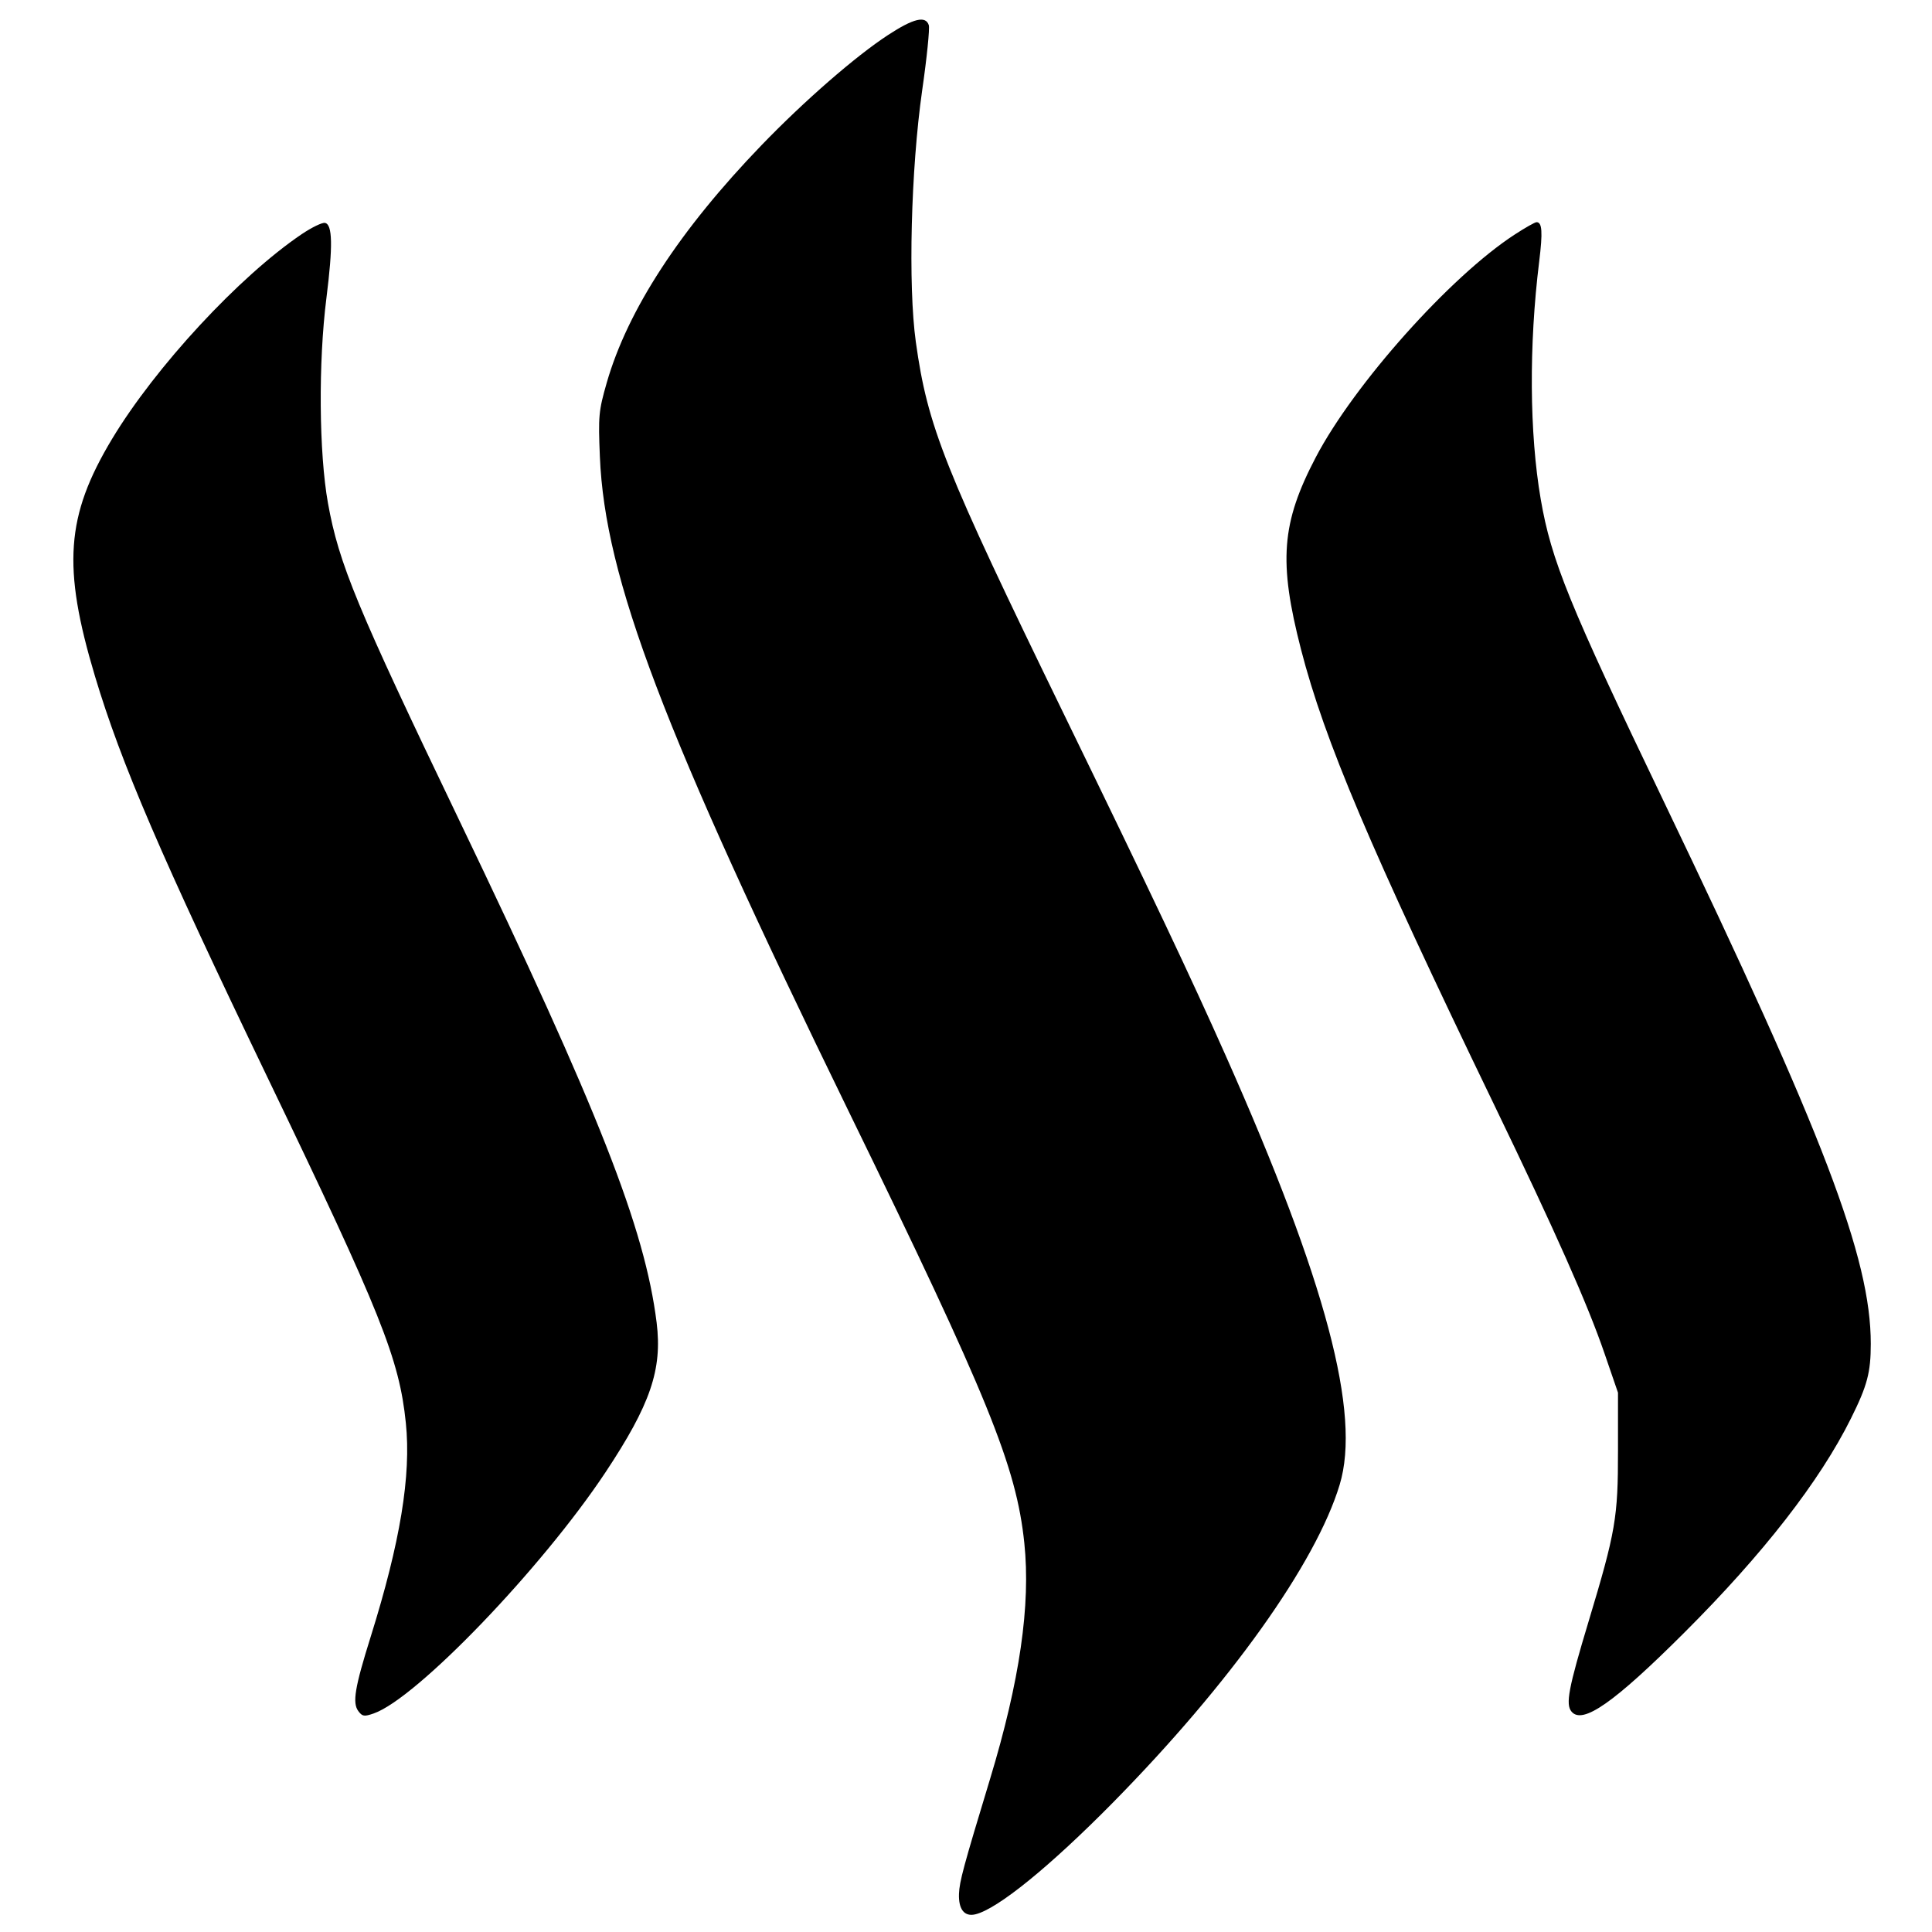 <svg xmlns="http://www.w3.org/2000/svg" xml:space="preserve" viewBox="0 0 32 32"><path fill-rule="evenodd" d="M14.71.579c-.539.352-1.388 1.091-2.097 1.826-1.353 1.403-2.218 2.73-2.564 3.936-.134.468-.141.548-.113 1.227.084 2.008 1.042 4.529 4.117 10.832 2.319 4.753 2.78 5.885 2.913 7.158.107 1.026-.075 2.283-.568 3.909-.441 1.453-.506 1.695-.514 1.899-.01.26.09.385.272.341.369-.089 1.236-.794 2.277-1.85 1.939-1.969 3.363-3.964 3.756-5.265.356-1.176-.224-3.364-1.885-7.102-.576-1.297-1.237-2.692-2.677-5.65-1.992-4.092-2.262-4.771-2.458-6.176-.13-.935-.082-2.855.105-4.167.078-.54.127-1.026.11-1.08-.052-.161-.253-.113-.674.162M4.998 3.878c-1.035.699-2.424 2.199-3.143 3.394-.765 1.273-.825 2.117-.282 3.928.432 1.442 1.096 2.986 2.862 6.655 1.88 3.907 2.178 4.652 2.287 5.713.09.871-.092 1.975-.582 3.541-.264.842-.306 1.096-.205 1.232.066.089.097.094.255.039.709-.247 2.782-2.403 3.837-3.991.746-1.124.945-1.705.849-2.482-.195-1.565-.958-3.505-3.276-8.334-1.691-3.521-1.988-4.238-2.168-5.24-.149-.832-.161-2.331-.025-3.4.108-.86.101-1.218-.025-1.241-.047-.009-.219.075-.384.186m20.09.007c-1.064.691-2.659 2.477-3.294 3.688-.571 1.09-.62 1.728-.245 3.184.389 1.507 1.141 3.281 3.196 7.536 1.023 2.119 1.55 3.306 1.832 4.128l.222.646v.96c.001 1.11-.039 1.342-.486 2.826-.334 1.107-.385 1.375-.284 1.496.182.22.705-.146 1.868-1.307 1.307-1.304 2.245-2.51 2.761-3.549.27-.542.328-.762.328-1.235.001-1.419-.779-3.463-3.426-8.978-1.573-3.276-1.866-3.996-2.041-5.013-.187-1.09-.197-2.546-.025-3.937.06-.488.049-.65-.044-.65-.026 0-.189.092-.362.205"/></svg>

